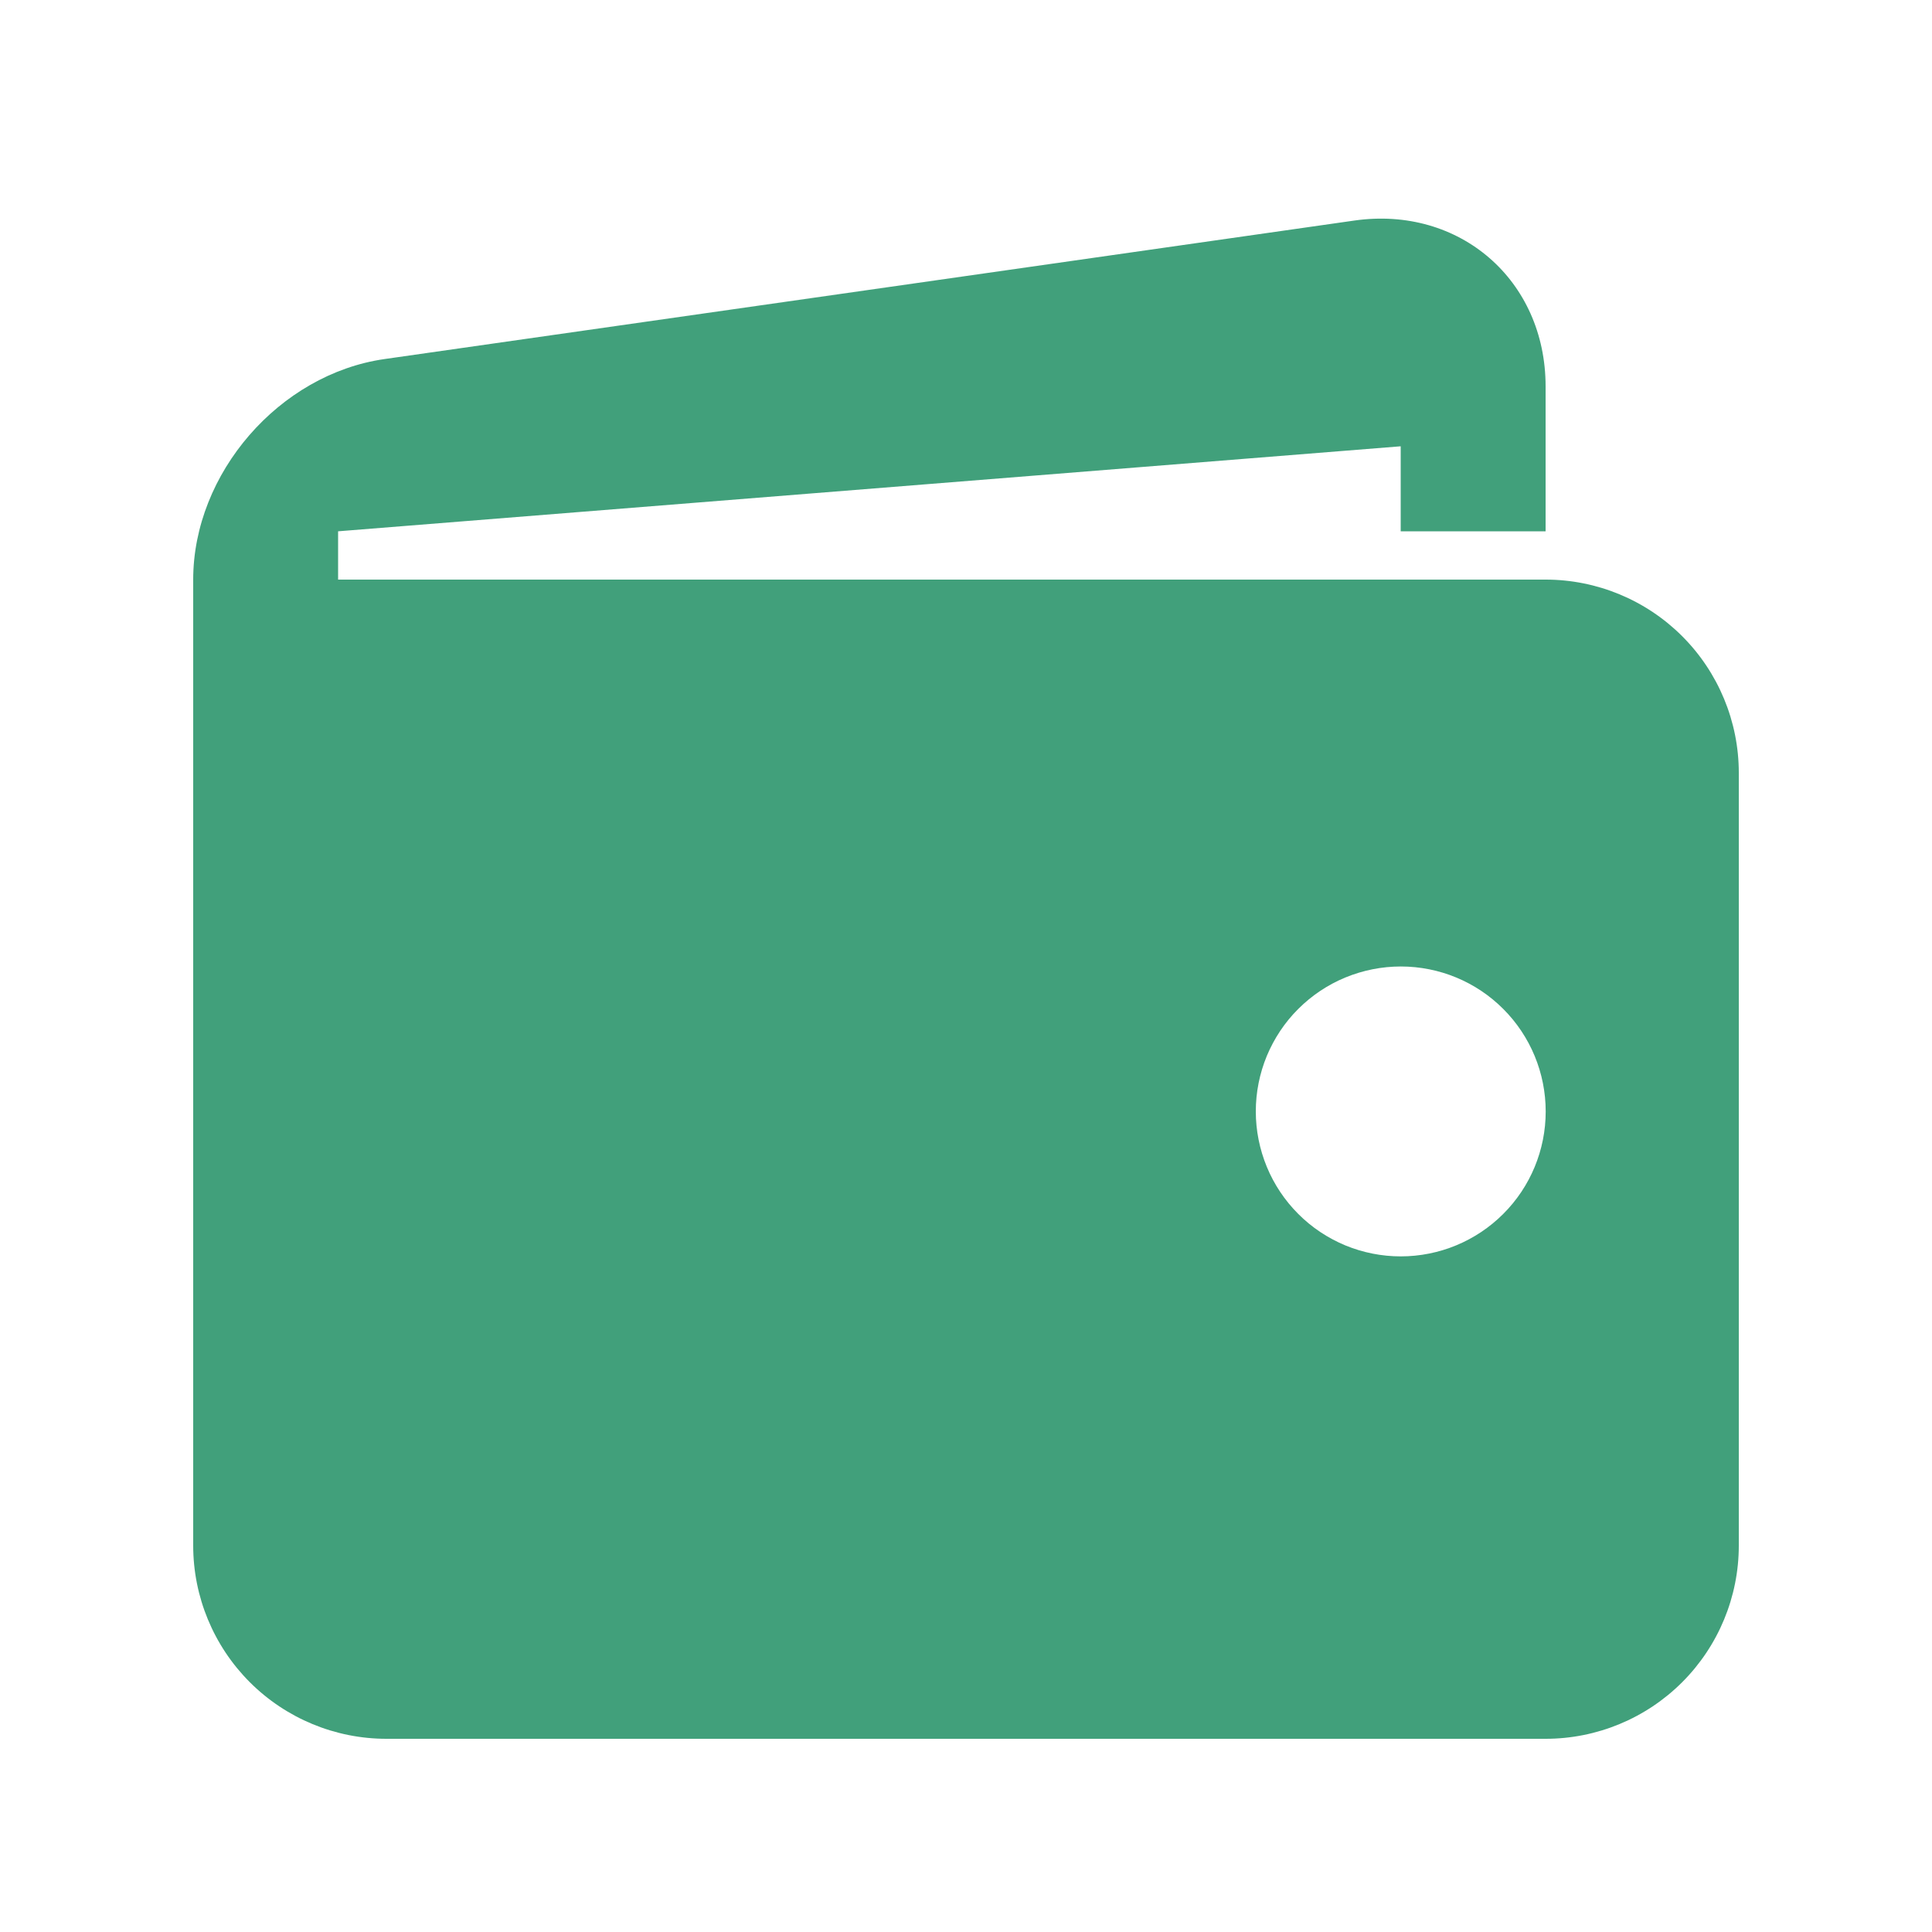 <svg width="20" height="20" viewBox="0 0 20 20" fill="none" xmlns="http://www.w3.org/2000/svg">
<path d="M16 6H3.5V5.5L14.5 4.62V5.5H16V4C16 2.9 15.109 2.128 14.021 2.283L3.98 3.717C2.891 3.873 2 4.9 2 6V16C2 16.53 2.211 17.039 2.586 17.414C2.961 17.789 3.47 18 4 18H16C16.53 18 17.039 17.789 17.414 17.414C17.789 17.039 18 16.53 18 16V8C18 7.47 17.789 6.961 17.414 6.586C17.039 6.211 16.53 6 16 6ZM14.5 13.006C14.303 13.006 14.108 12.967 13.926 12.892C13.744 12.816 13.578 12.706 13.439 12.566C13.3 12.427 13.189 12.261 13.114 12.079C13.039 11.897 13 11.702 13 11.505C13 11.308 13.039 11.113 13.114 10.931C13.19 10.749 13.3 10.583 13.44 10.444C13.579 10.305 13.745 10.194 13.927 10.119C14.109 10.044 14.304 10.005 14.501 10.005C14.899 10.005 15.281 10.163 15.562 10.445C15.843 10.726 16.001 11.108 16.001 11.506C16.001 11.904 15.843 12.286 15.561 12.567C15.28 12.848 14.898 13.006 14.5 13.006Z" fill="#41A07B"/>
</svg>

